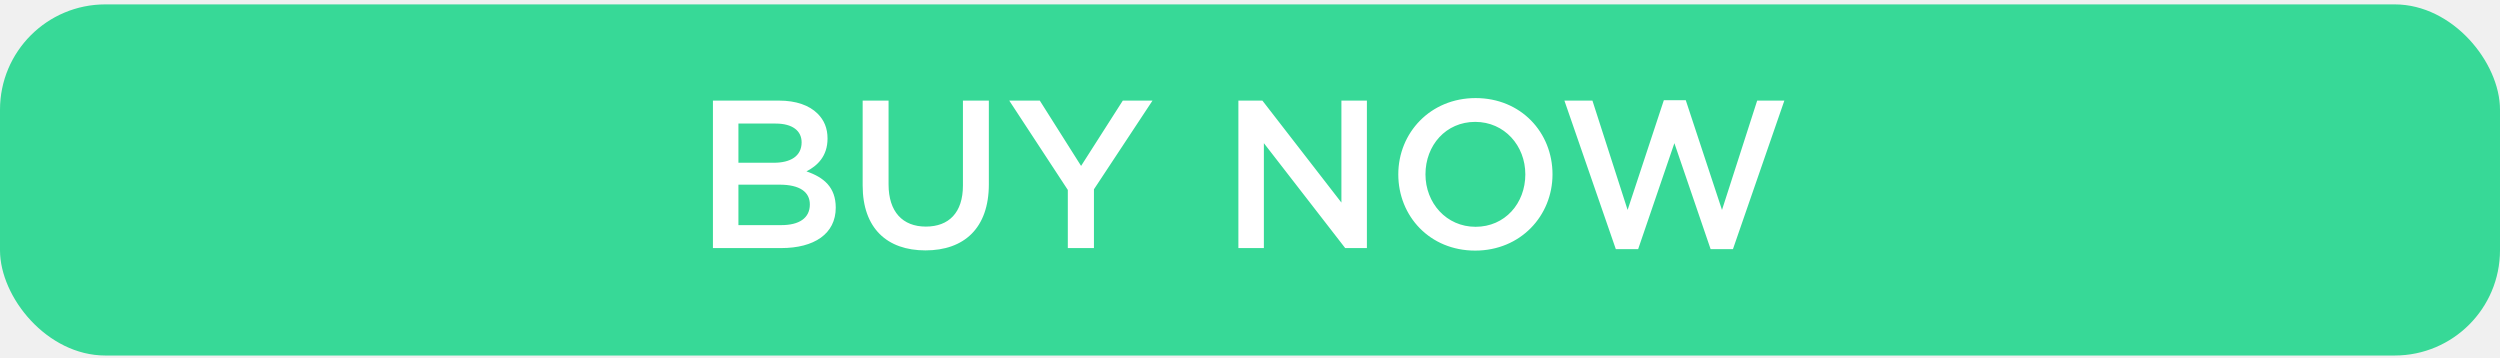 <svg width="356" height="51" viewBox="0 0 356 51" fill="none" xmlns="http://www.w3.org/2000/svg">
<rect width="356" height="51" fill="#656565"/>
<rect width="390" height="1096" transform="translate(-17 -1004)" fill="#F0F0F0"/>
<rect y="0.625" width="356" height="50" rx="15" fill="#37D997"/>
<path d="M101.521 35.326V14.326H110.941C113.341 14.326 115.231 14.986 116.431 16.186C117.361 17.116 117.841 18.256 117.841 19.726C117.841 22.246 116.401 23.596 114.841 24.406C117.301 25.246 119.011 26.656 119.011 29.566C119.011 33.316 115.921 35.326 111.241 35.326H101.521ZM105.151 23.176H110.191C112.561 23.176 114.151 22.246 114.151 20.266C114.151 18.616 112.831 17.596 110.461 17.596H105.151V23.176ZM105.151 32.056H111.271C113.791 32.056 115.321 31.066 115.321 29.116C115.321 27.346 113.911 26.296 111.001 26.296H105.151V32.056ZM131.782 35.656C126.322 35.656 122.842 32.506 122.842 26.416V14.326H126.532V26.266C126.532 30.166 128.542 32.266 131.842 32.266C135.112 32.266 137.122 30.286 137.122 26.416V14.326H140.812V26.236C140.812 32.506 137.272 35.656 131.782 35.656ZM152.057 35.326V27.046L143.717 14.326H148.067L153.947 23.626L159.887 14.326H164.117L155.777 26.956V35.326H152.057ZM176.346 35.326V14.326H179.766L191.016 28.846V14.326H194.646V35.326H191.556L179.976 20.386V35.326H176.346ZM210.067 35.686C203.617 35.686 199.117 30.796 199.117 24.826C199.117 18.916 203.677 13.966 210.127 13.966C216.577 13.966 221.077 18.856 221.077 24.826C221.077 30.736 216.517 35.686 210.067 35.686ZM210.127 32.296C214.297 32.296 217.207 28.966 217.207 24.826C217.207 20.746 214.237 17.356 210.067 17.356C205.897 17.356 202.987 20.686 202.987 24.826C202.987 28.906 205.957 32.296 210.127 32.296ZM230.092 35.476L222.772 14.326H226.762L231.772 29.896L236.932 14.266H240.052L245.212 29.896L250.222 14.326H254.092L246.772 35.476H243.592L238.432 20.386L233.272 35.476H230.092Z" fill="white"/>
</svg>
